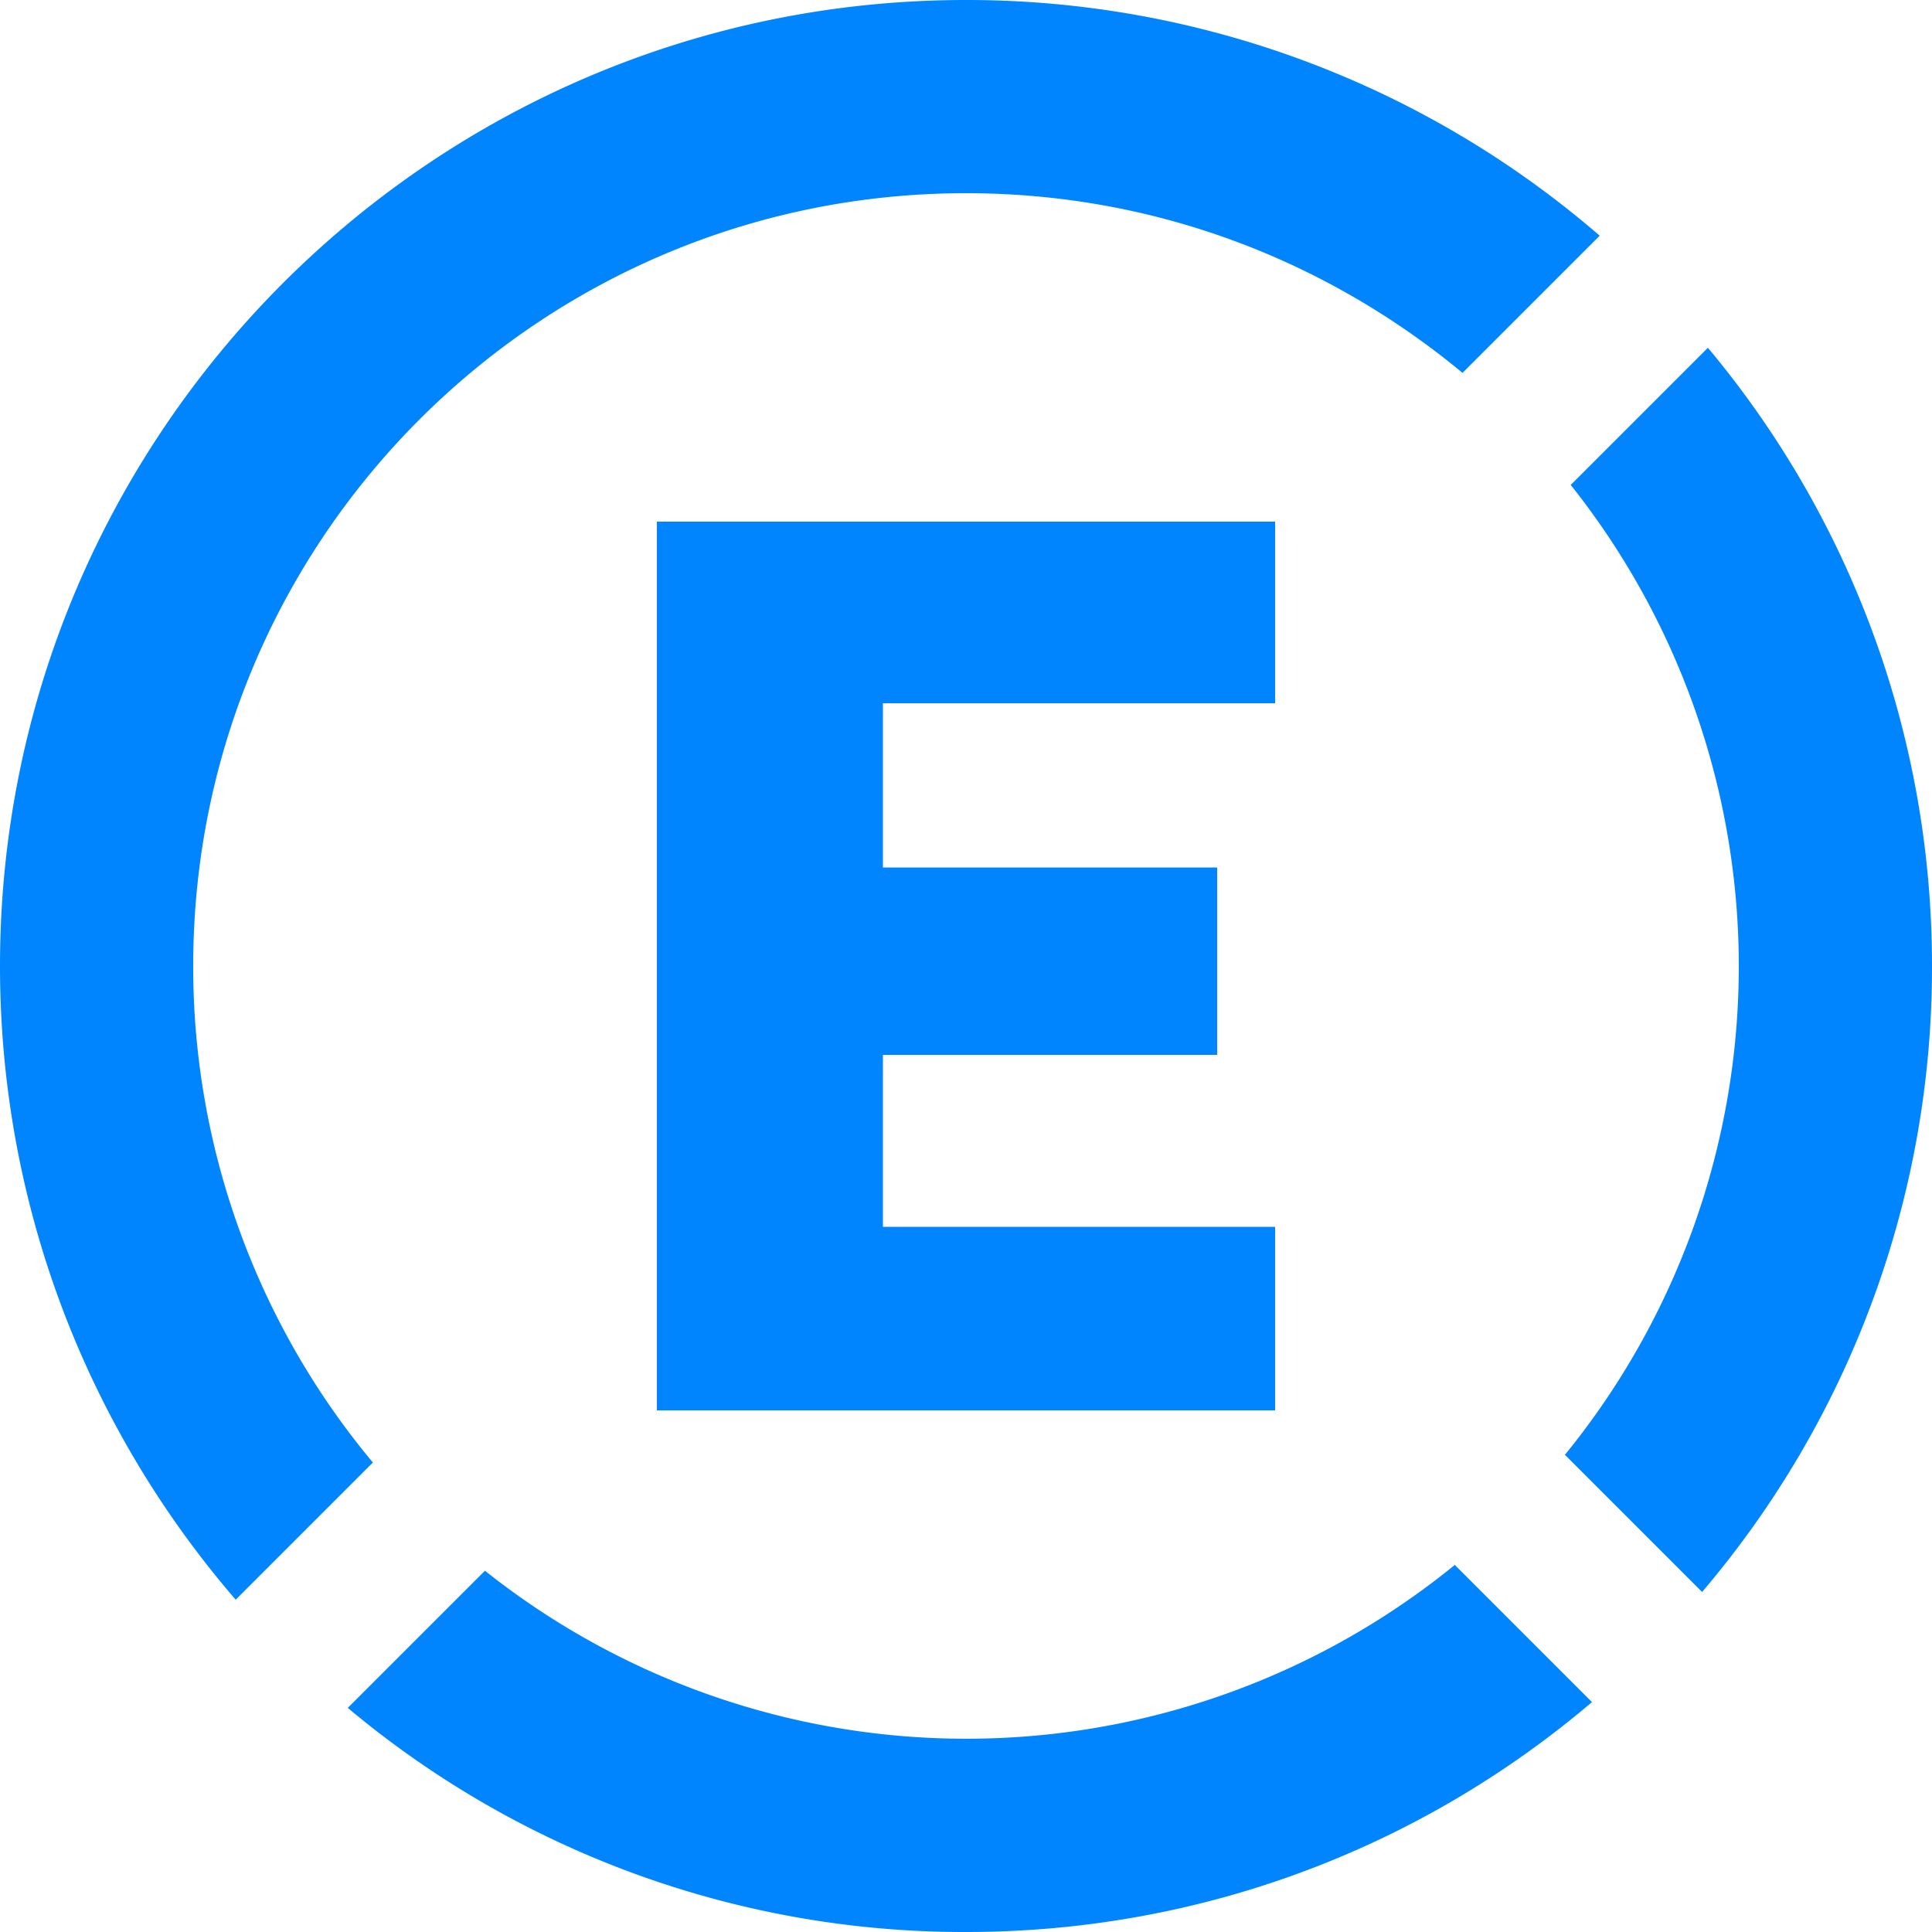 <svg role="img" viewBox="0 0 24 24" xmlns="http://www.w3.org/2000/svg"><style>path { fill: #0185FF; }</style><title>Expensify</title><path d="M8.16 17.52h7.68v-2.28h-4.872v-2.136h4.152v-2.328h-4.152v-2.04h4.872V6.48H8.16v11.04zM21.6 12a9.608 9.608.0 01-2.16 6.072l1.704 1.704A11.958 11.958.0 0024 12c0-2.928-1.056-5.616-2.784-7.68l-1.704 1.704A9.61 9.61.0 0121.6 12zm-3.528 7.44a9.608 9.608.0 01-12.048.072L4.32 21.216A11.913 11.913.0 0012 24c2.976.0 5.688-1.08 7.776-2.856l-1.704-1.704zM4.632 18.168A9.613 9.613.0 012.4 12c0-5.304 4.296-9.6 9.6-9.6 2.352.0 4.488.84 6.168 2.232l1.704-1.704A12.02 12.02.0 0012 0C5.376.0.0 5.376.0 12c0 3 1.104 5.76 2.928 7.872l1.704-1.704z"/></svg>